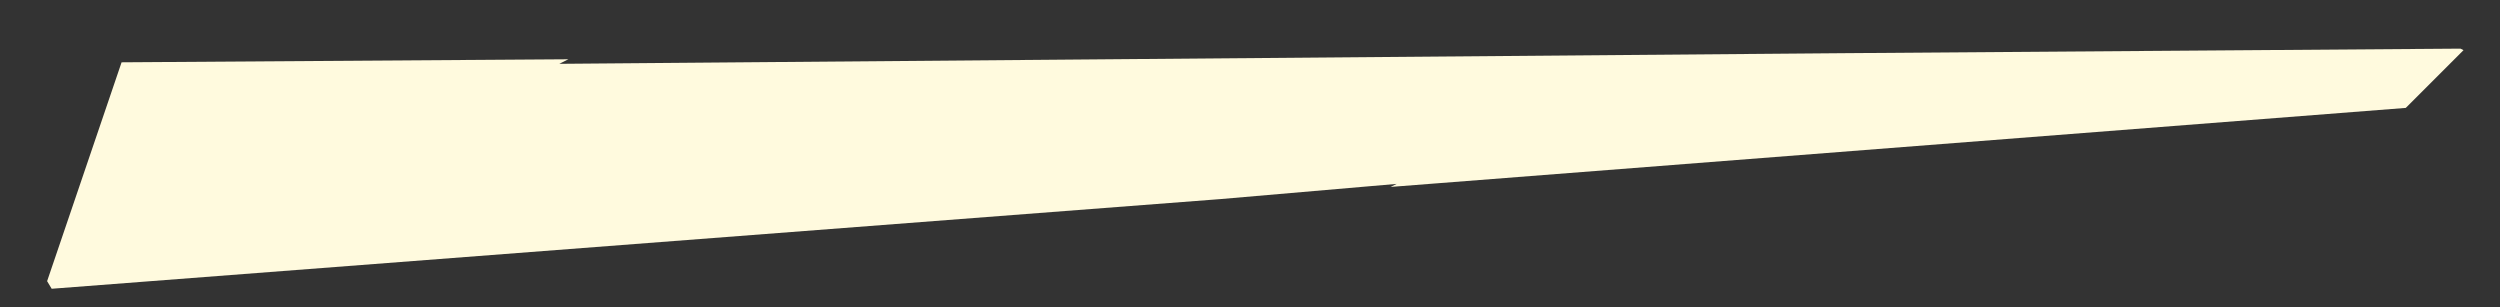 <?xml version="1.0" encoding="utf-8"?>
<!-- Generator: Adobe Illustrator 19.2.1, SVG Export Plug-In . SVG Version: 6.00 Build 0)  -->
<svg version="1.1" id="Layer_1" xmlns="http://www.w3.org/2000/svg" xmlns:xlink="http://www.w3.org/1999/xlink" x="0px" y="0px"
	 viewBox="0 0 164.5 20.2" style="enable-background:new 0 0 164.5 20.2;" xml:space="preserve">
<rect x="0" y="0" width="164.5" height="20.2" fill="#333333" stroke="none"/>
<style type="text/css">
	.st0{fill:#fffade;}
</style>
<polygon class="st0" points="161.9,3.2 121.2,3.5 36.8,4.2 37.4,3.9 8,4.1 3.1,18.5 3.4,19 80.3,13.1 91.9,12.1 91.5,12.3 
	158.3,7.1 162.1,3.3 "/>
</svg>
